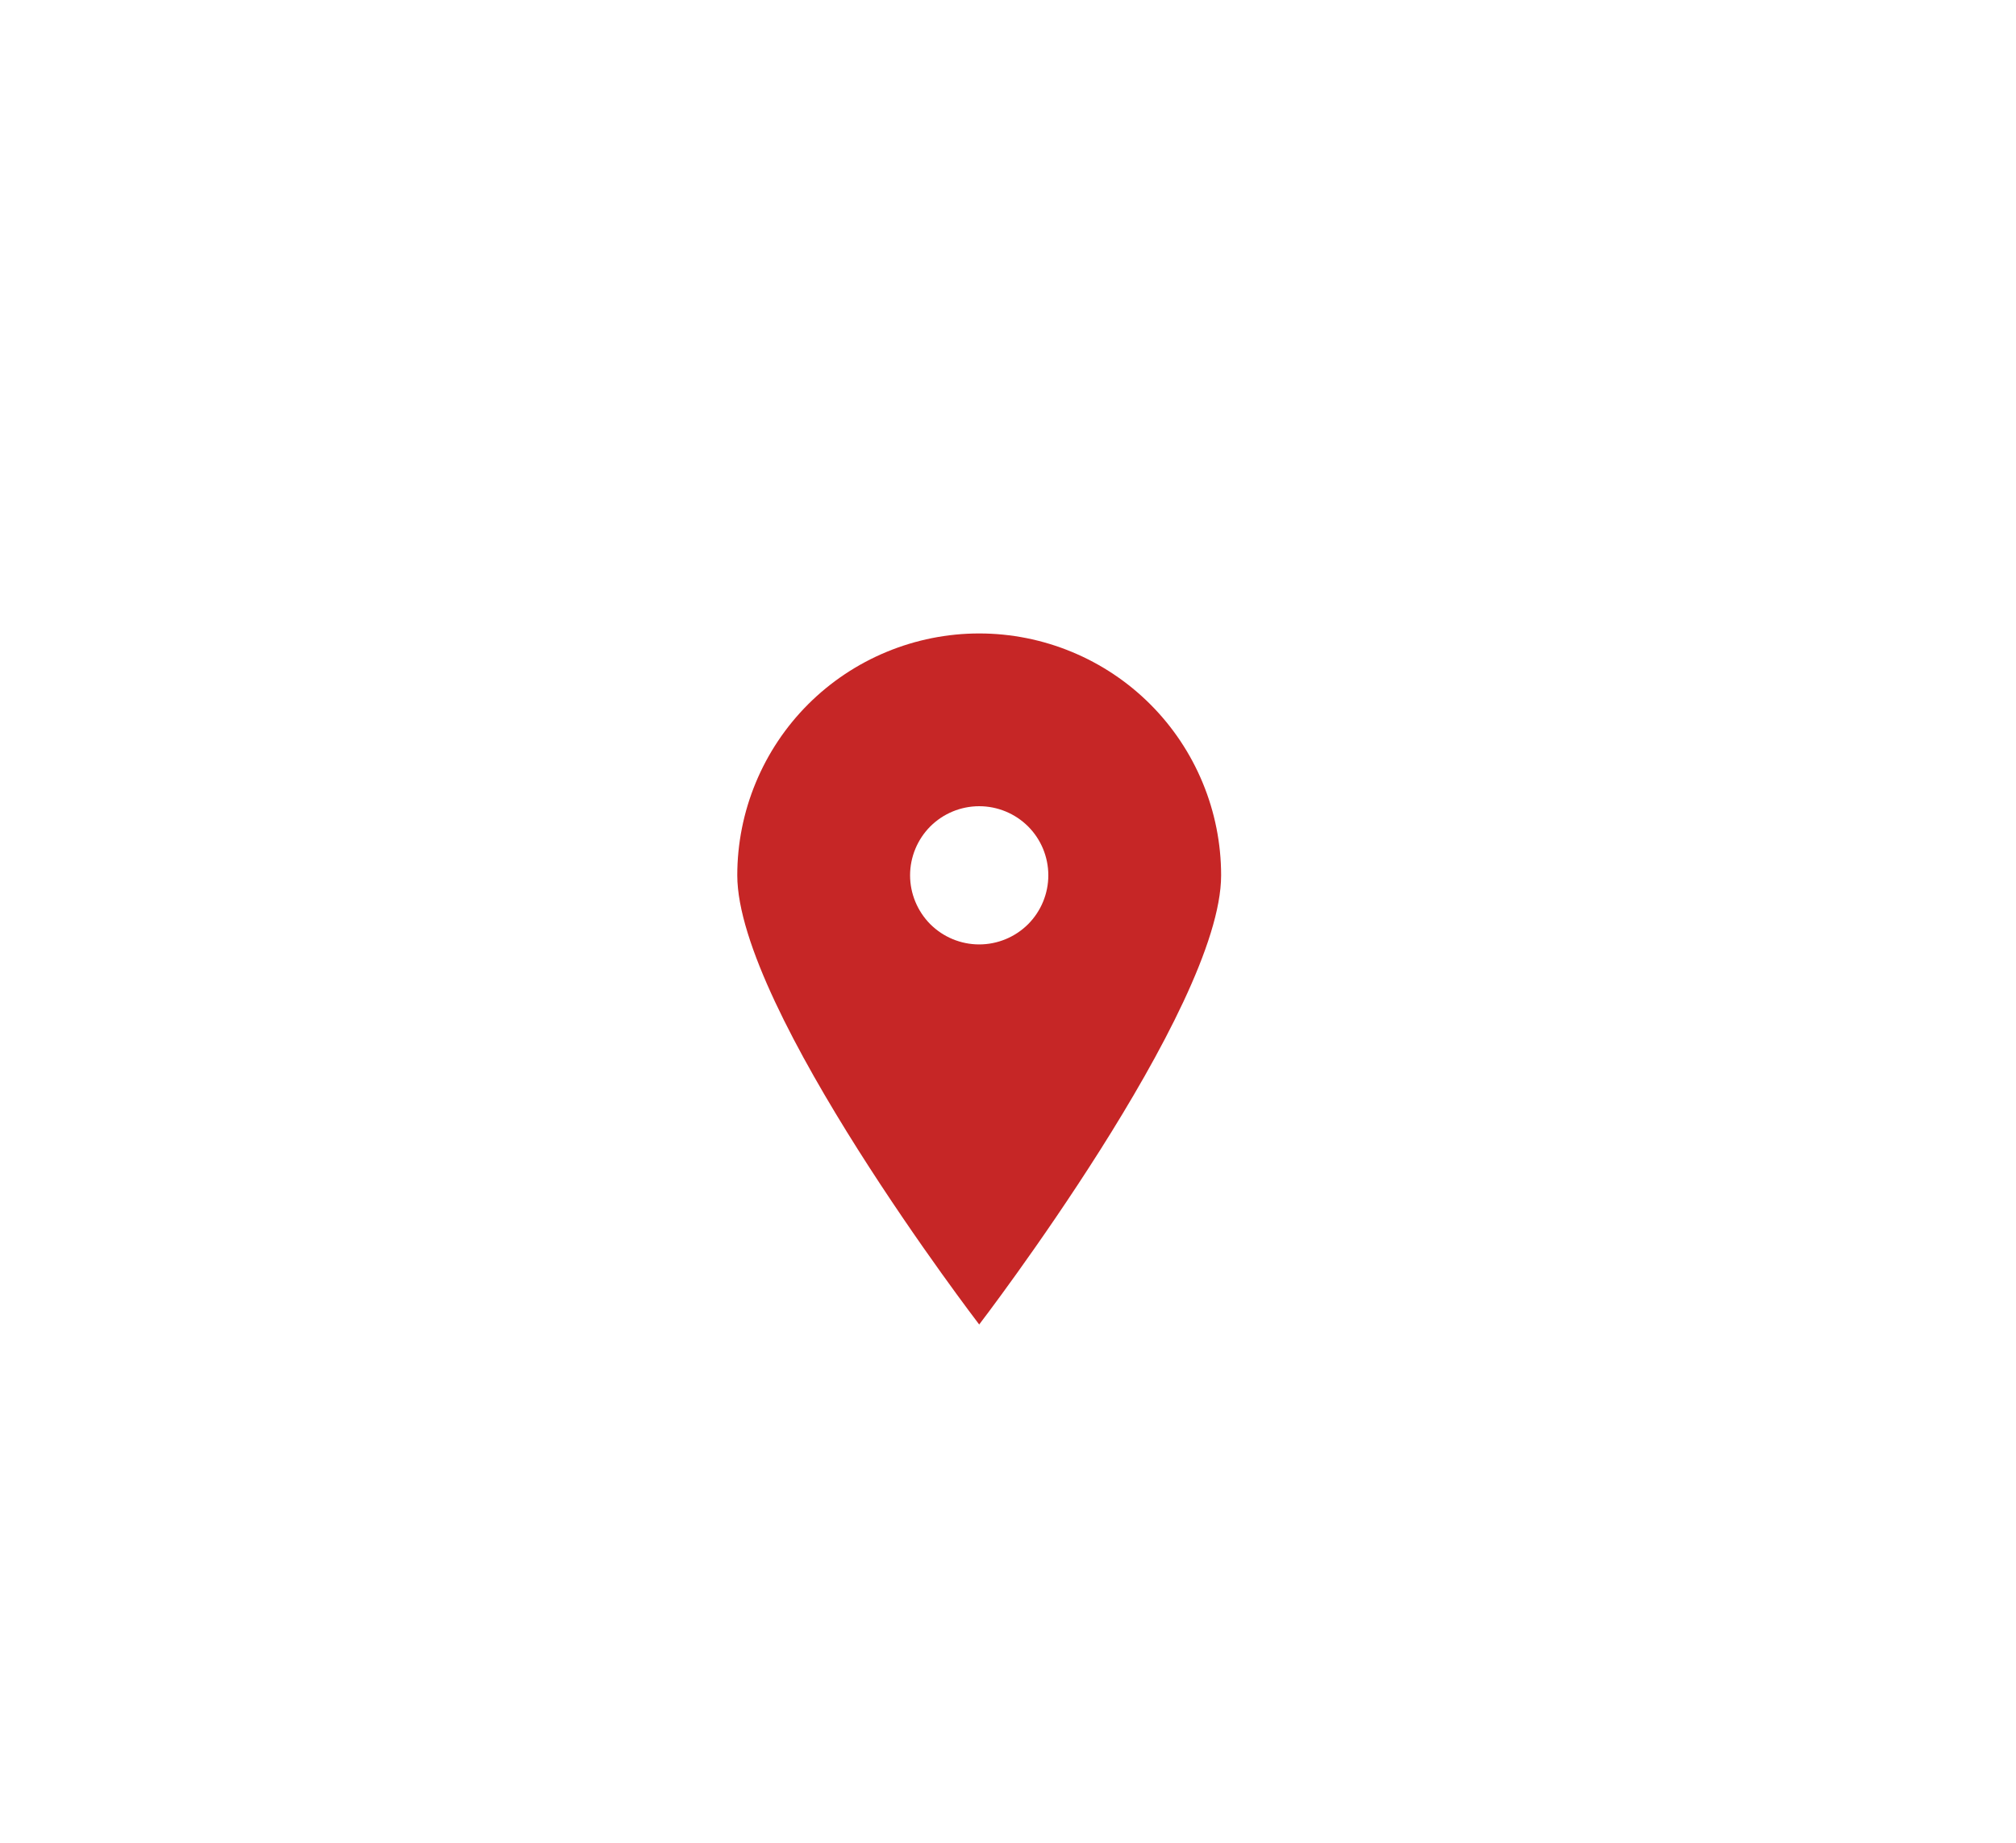 <svg width="35" height="32" viewBox="0 0 35 32" fill="none" xmlns="http://www.w3.org/2000/svg">
<g filter="url(#filter0_d_37_7187)">
<rect x="4" y="4" width="27" height="24.618" rx="3.309" fill="white"/>
</g>
<g clip-path="url(#clip0_37_7187)">
<path d="M17 23C17 23 12.8 17.522 12.8 15.2C12.8 14.648 12.909 14.102 13.12 13.593C13.331 13.083 13.64 12.62 14.03 12.23C14.42 11.84 14.883 11.531 15.393 11.32C15.902 11.109 16.448 11 17 11C17.552 11 18.098 11.109 18.607 11.32C19.117 11.531 19.58 11.84 19.97 12.23C20.36 12.62 20.669 13.083 20.88 13.593C21.091 14.102 21.2 14.648 21.2 15.2C21.2 17.522 17 23 17 23ZM17 16.4C17.318 16.4 17.623 16.274 17.849 16.049C18.074 15.823 18.2 15.518 18.2 15.2C18.2 14.882 18.074 14.576 17.849 14.351C17.623 14.126 17.318 14 17 14C16.682 14 16.377 14.126 16.151 14.351C15.927 14.576 15.8 14.882 15.8 15.2C15.8 15.518 15.927 15.823 16.151 16.049C16.377 16.274 16.682 16.4 17 16.4Z" fill="#C62626"/>
</g>
<defs>
<filter id="filter0_d_37_7187" x="0.824" y="0.824" width="33.353" height="30.97" filterUnits="userSpaceOnUse" color-interpolation-filters="sRGB">
<feFlood flood-opacity="0" result="BackgroundImageFix"/>
<feColorMatrix in="SourceAlpha" type="matrix" values="0 0 0 0 0 0 0 0 0 0 0 0 0 0 0 0 0 0 127 0" result="hardAlpha"/>
<feOffset/>
<feGaussianBlur stdDeviation="1.588"/>
<feComposite in2="hardAlpha" operator="out"/>
<feColorMatrix type="matrix" values="0 0 0 0 0 0 0 0 0 0 0 0 0 0 0 0 0 0 0.15 0"/>
<feBlend mode="normal" in2="BackgroundImageFix" result="effect1_dropShadow_37_7187"/>
<feBlend mode="normal" in="SourceGraphic" in2="effect1_dropShadow_37_7187" result="shape"/>
</filter>
<clipPath id="clip0_37_7187">
<rect width="12" height="12" fill="white" transform="translate(11 11)"/>
</clipPath>
</defs>
</svg>
